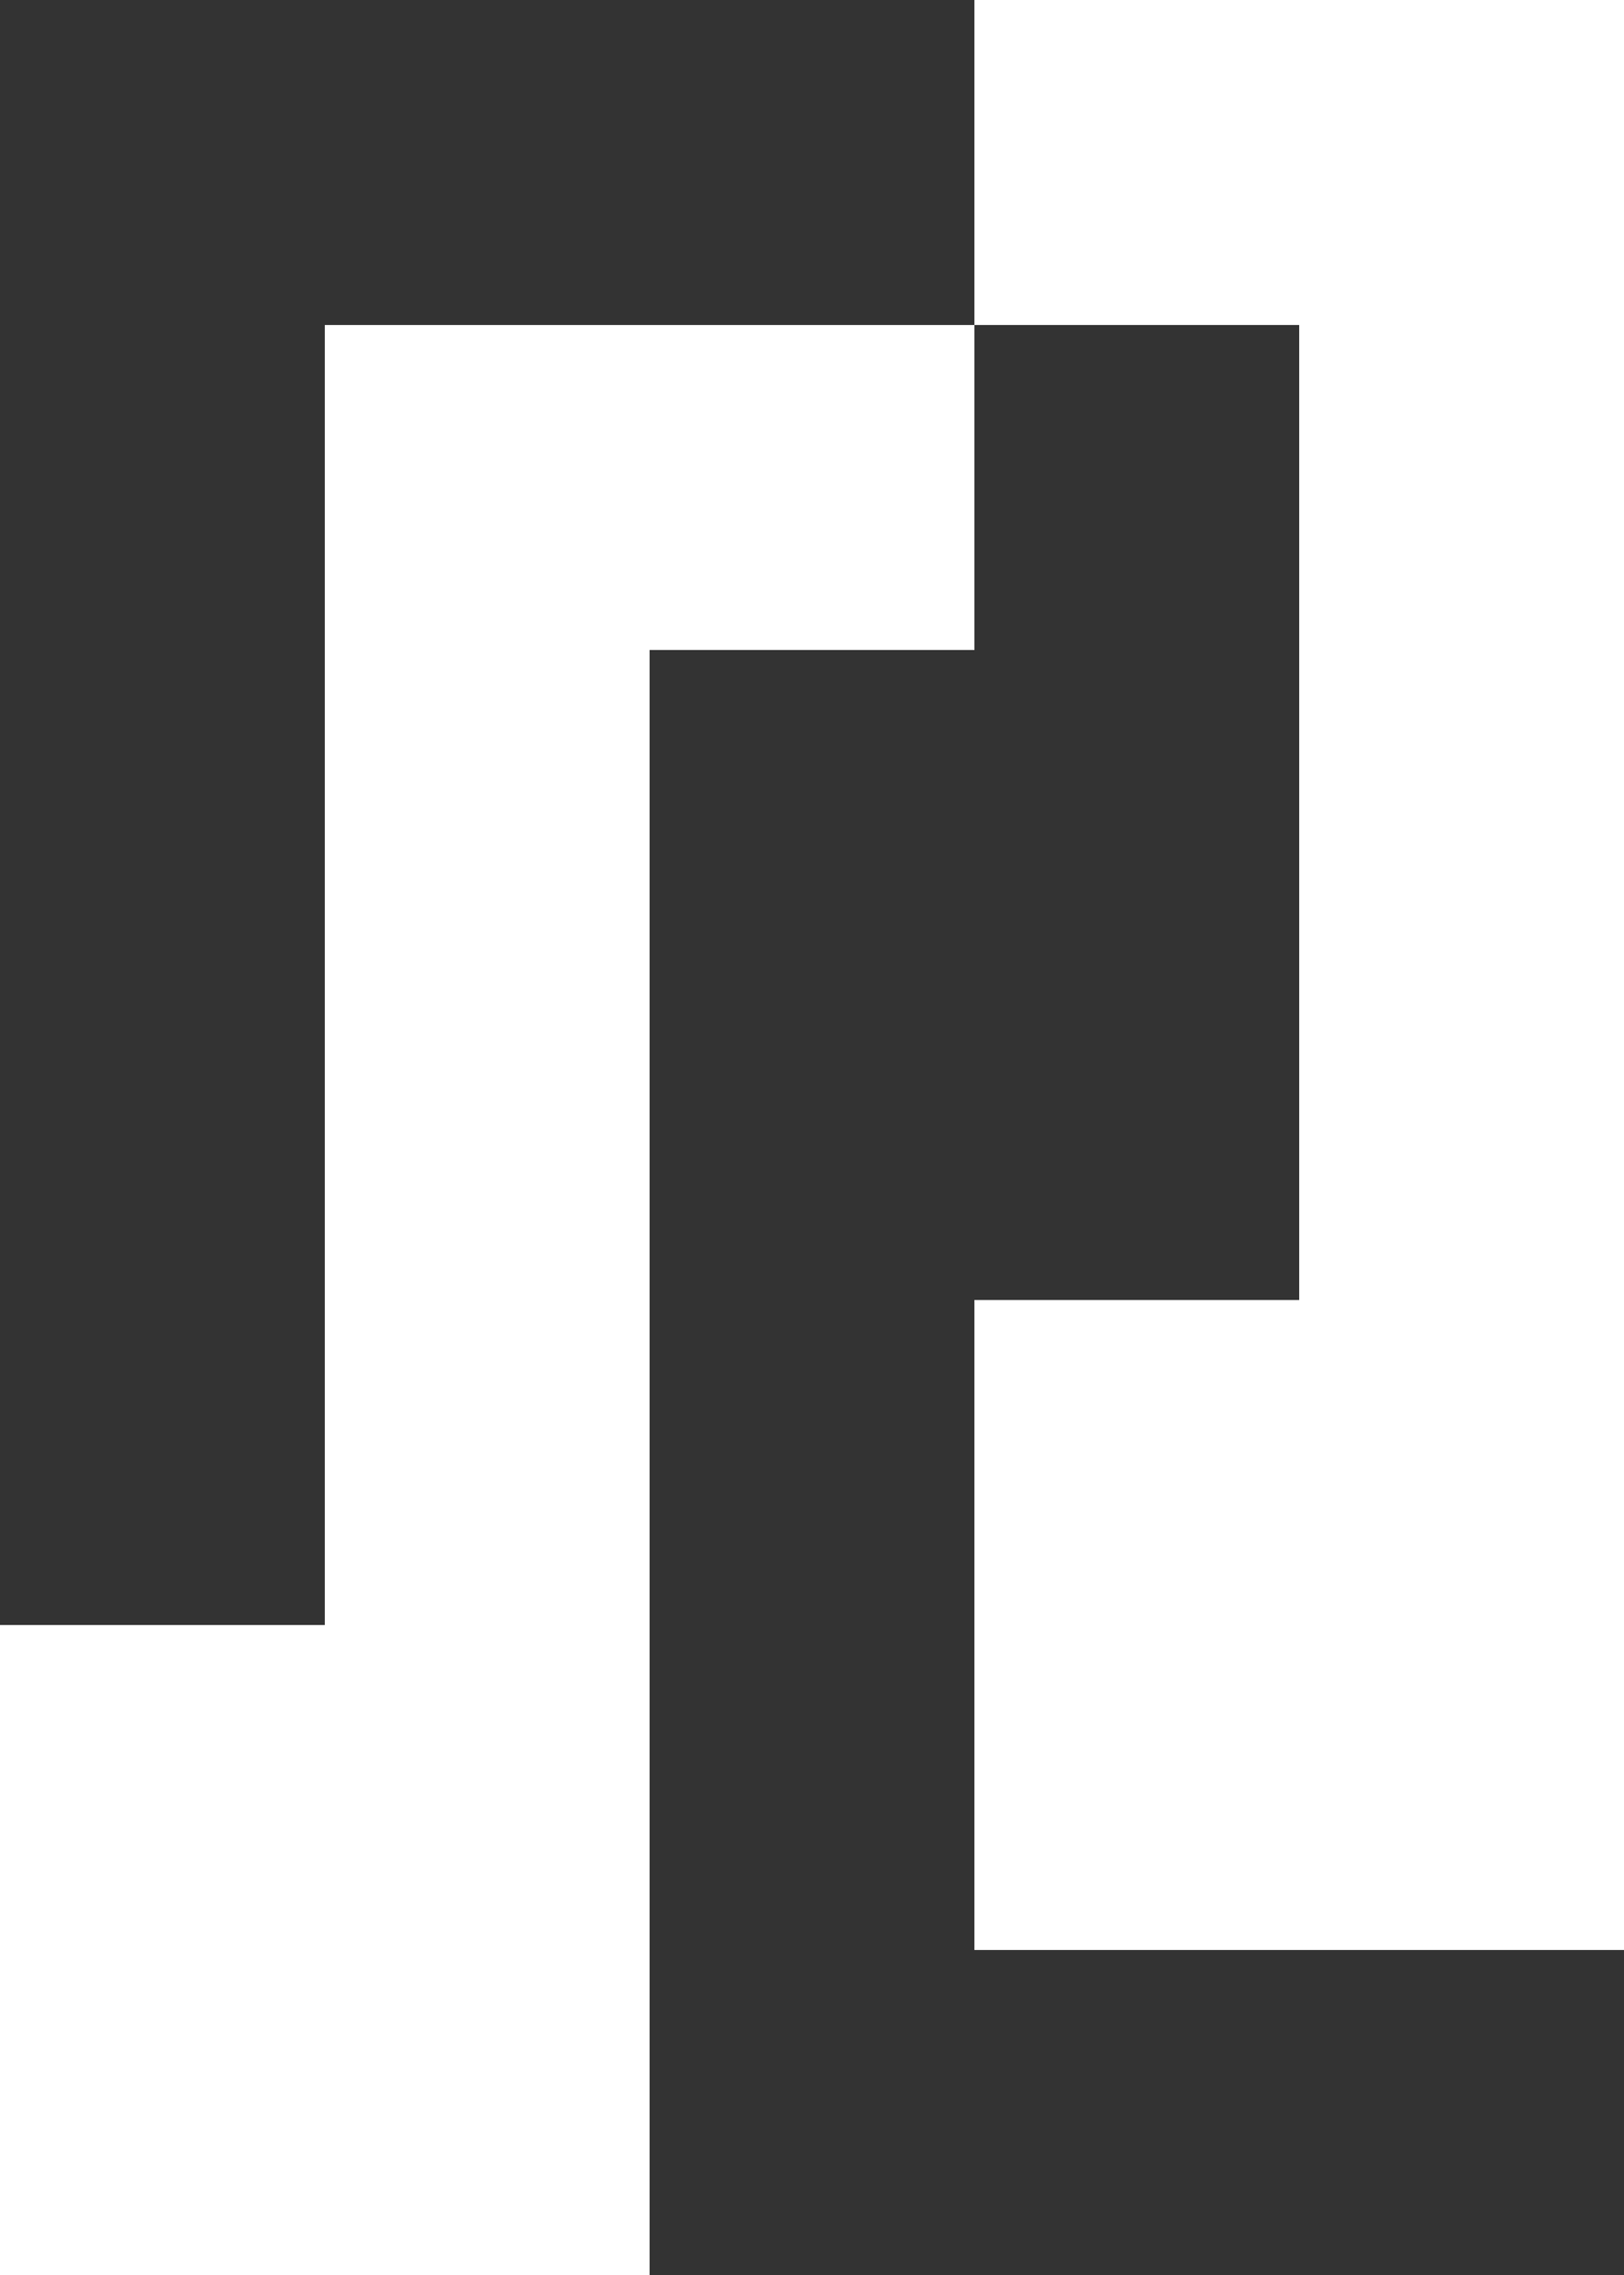 <svg viewBox="0 0 5 7" xml:space="preserve" xmlns="http://www.w3.org/2000/svg"><rect x="0" y="0" width="5" height="7" fill="#333333" stroke="none"/><path d="M3 0v1H4V4H3v2h2V0Zm0 1H1v4H0V8h2V2h1Z" fill="#fff"/></svg>